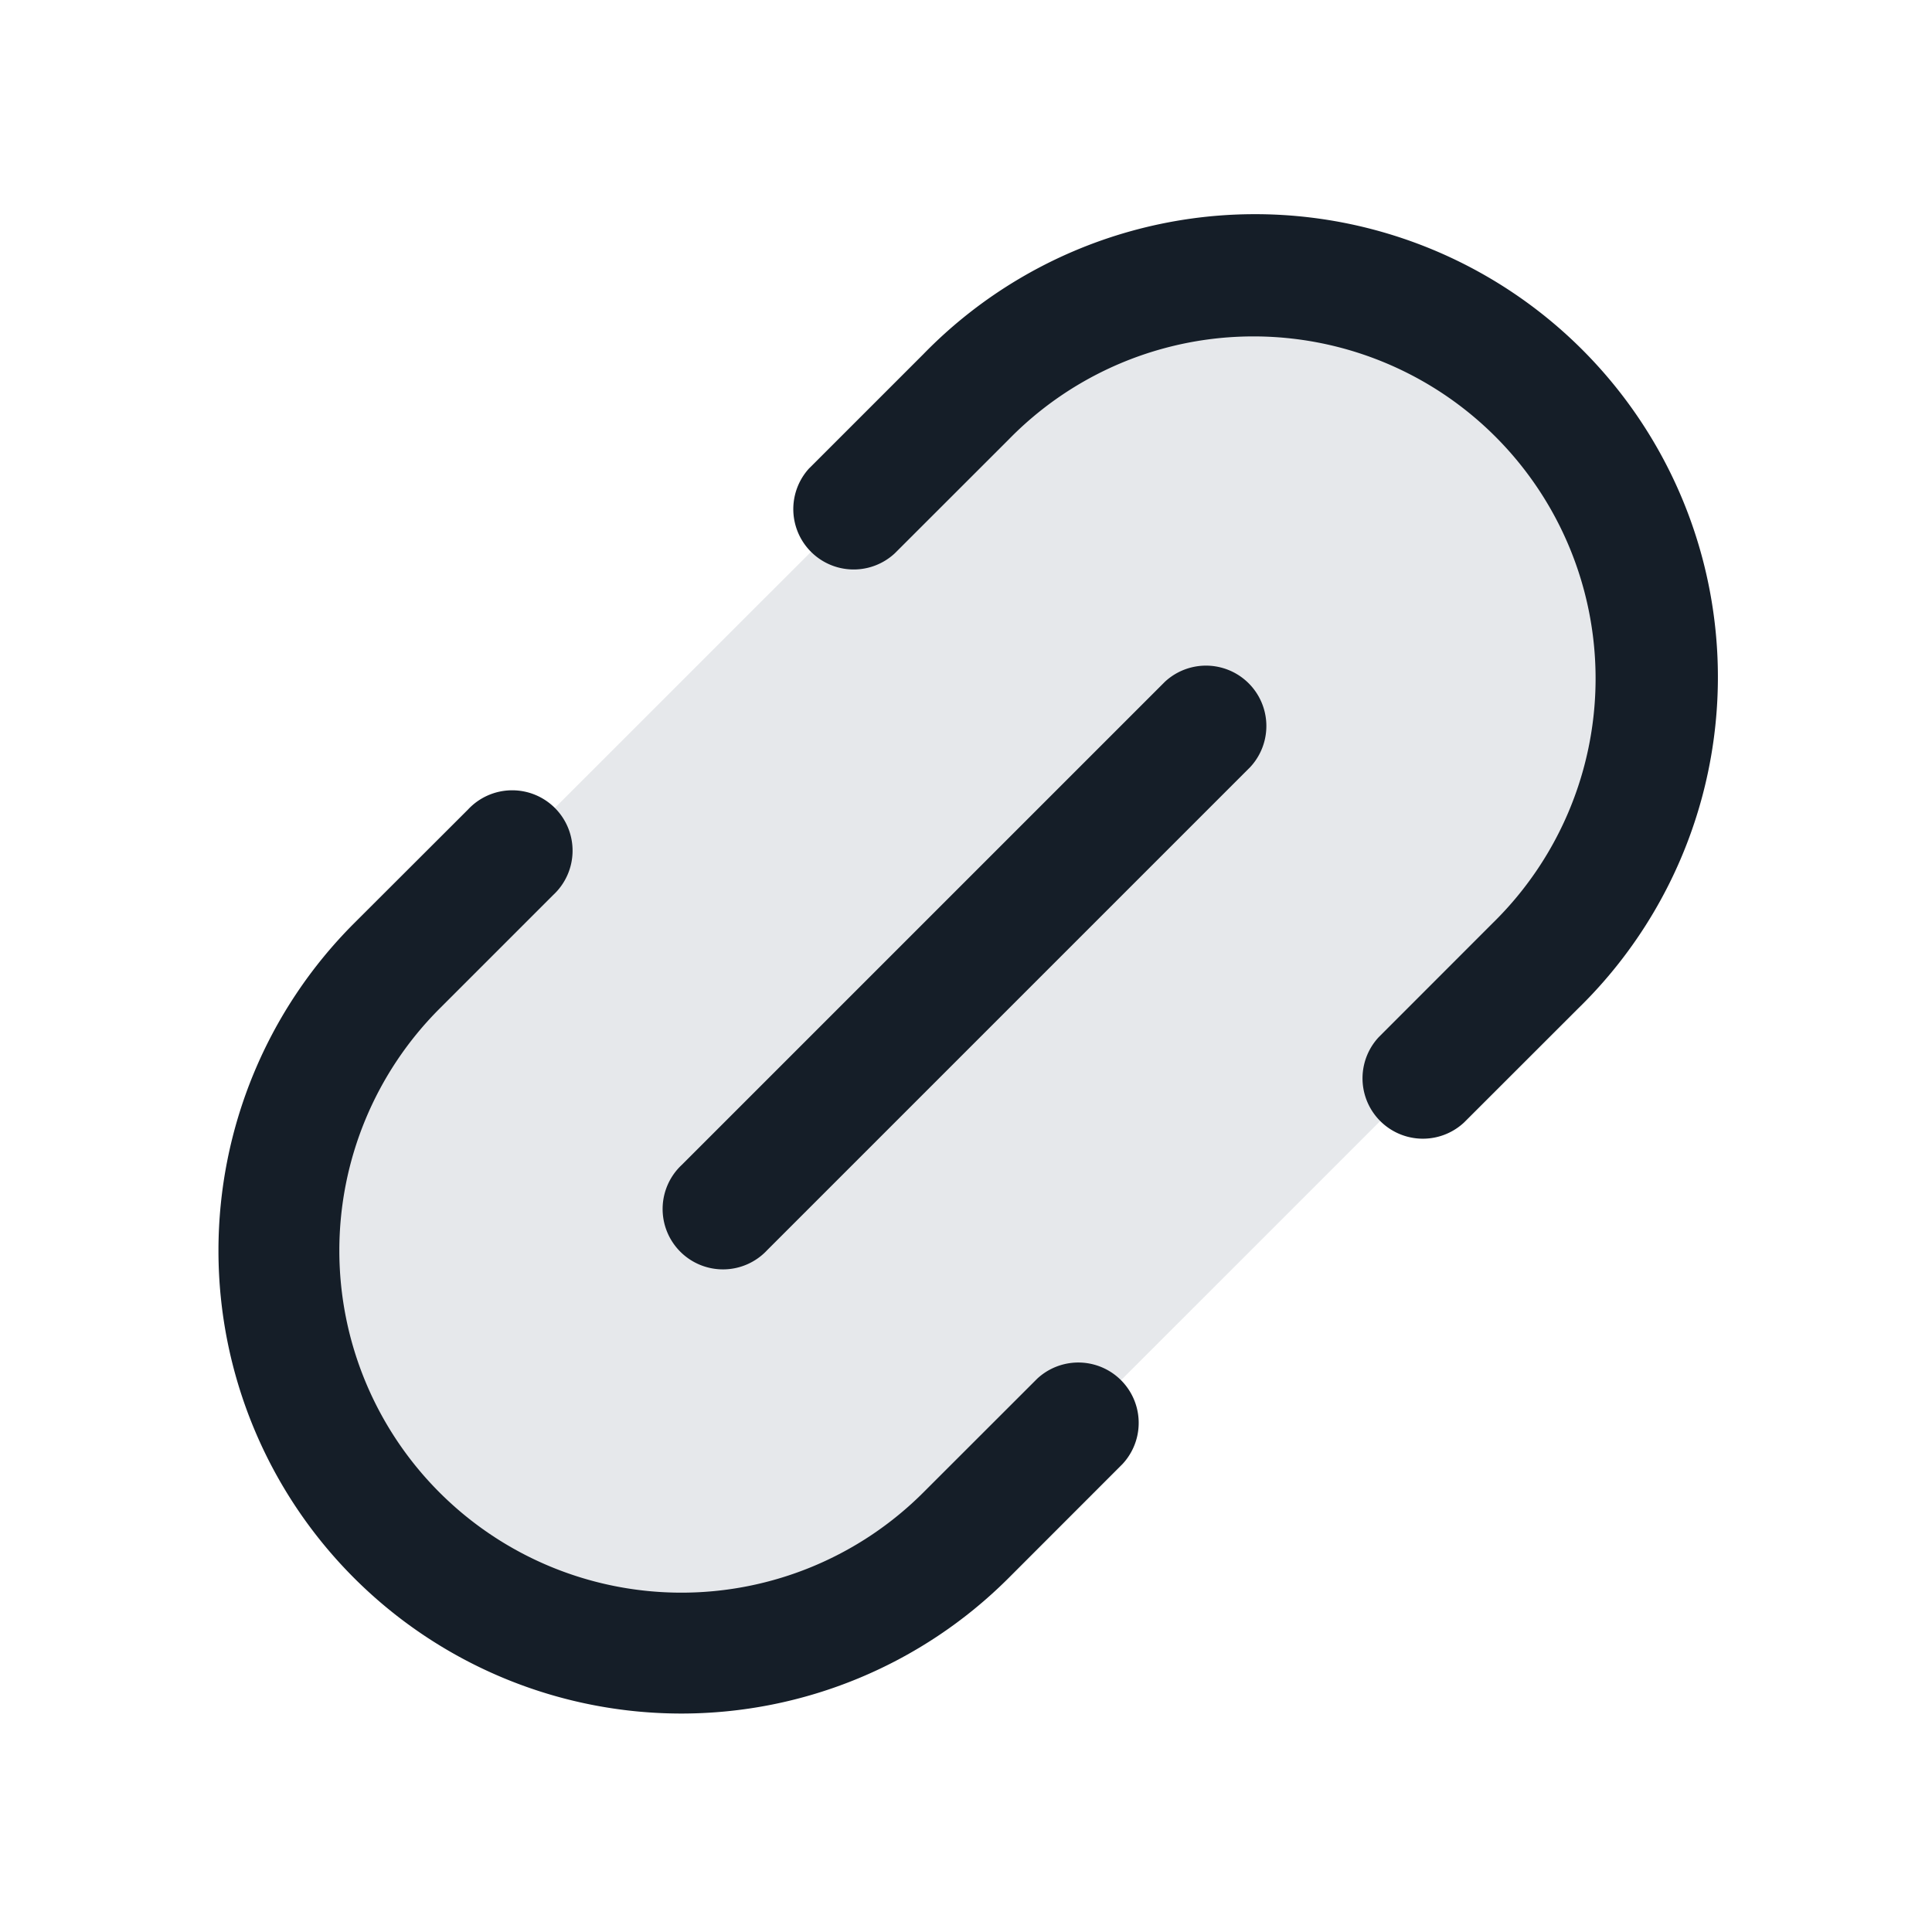<svg viewBox="0 0 24 24" fill="none" xmlns="http://www.w3.org/2000/svg"><path d="m12 19.071 7.071-7.07a5 5 0 0 0-7.07-7.072L4.928 12A5 5 0 0 0 12 19.071Z" fill="#636F7E" fill-opacity=".16"/><path fill-rule="evenodd" clip-rule="evenodd" d="M5.46 18.54a4.25 4.25 0 0 1 0-6.01l1.414-1.414a.75.75 0 1 0-1.06-1.06L4.398 11.47a5.75 5.75 0 1 0 8.132 8.132l1.414-1.415a.75.75 0 0 0-1.06-1.06L11.47 18.54a4.25 4.25 0 0 1-6.01 0Zm4.596-12.727a.75.75 0 0 0 1.06 1.06l1.415-1.414a4.25 4.25 0 1 1 6.01 6.01l-1.414 1.415a.75.75 0 0 0 1.06 1.06l1.415-1.414A5.75 5.75 0 1 0 11.47 4.4l-1.414 1.414ZM8.47 14.47a.75.75 0 1 0 1.06 1.06l6-6a.75.75 0 0 0-1.06-1.06l-6 6Z" fill="#151E28"/></svg>
